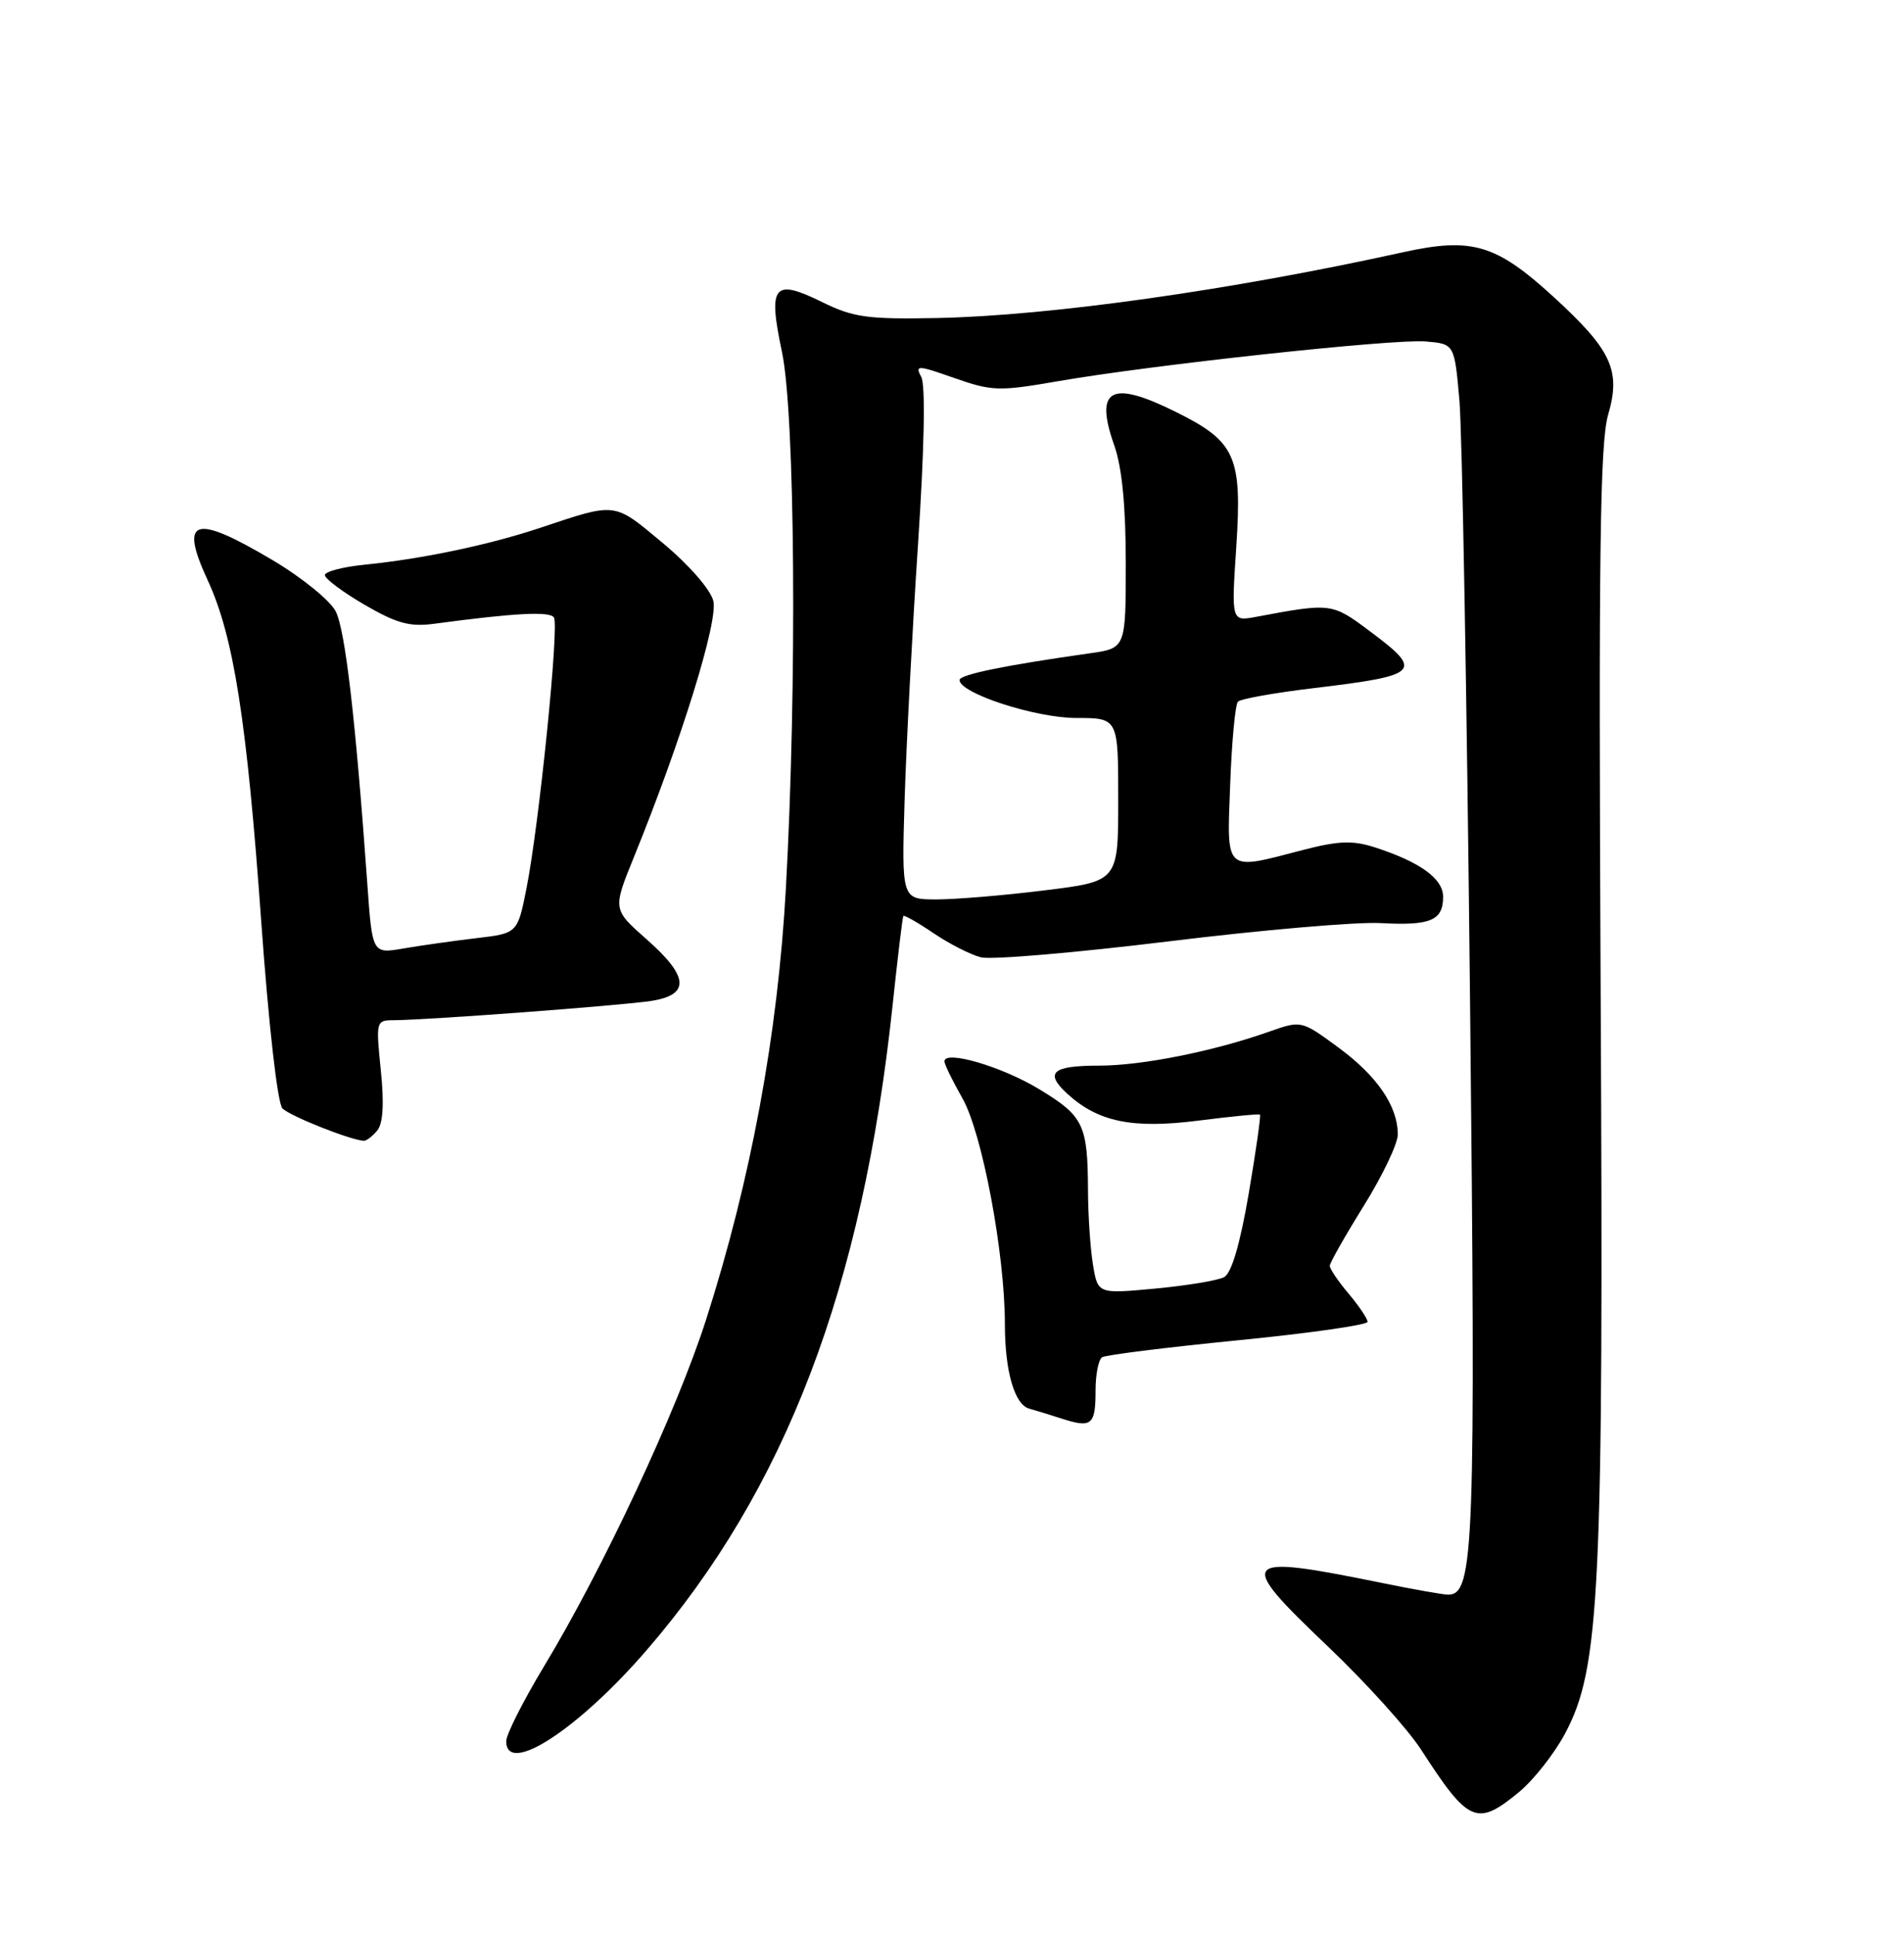 <?xml version="1.0" encoding="UTF-8" standalone="no"?>
<!DOCTYPE svg PUBLIC "-//W3C//DTD SVG 1.1//EN" "http://www.w3.org/Graphics/SVG/1.1/DTD/svg11.dtd" >
<svg xmlns="http://www.w3.org/2000/svg" xmlns:xlink="http://www.w3.org/1999/xlink" version="1.1" viewBox="0 0 252 256">
 <g >
 <path fill="currentColor"
d=" M 201.06 237.11 C 202.99 235.51 205.73 232.03 207.15 229.36 C 211.77 220.69 212.25 210.67 211.85 131.20 C 211.57 73.32 211.76 58.61 212.84 54.88 C 214.56 48.99 213.30 46.31 205.56 39.23 C 197.99 32.31 194.80 31.37 185.68 33.38 C 162.89 38.41 138.96 41.78 124.00 42.08 C 114.76 42.26 112.93 42.00 108.75 39.94 C 102.38 36.81 101.63 37.75 103.49 46.54 C 105.24 54.78 105.50 90.80 104.01 117.61 C 102.94 136.91 99.38 156.11 93.46 174.59 C 89.59 186.67 79.84 207.52 71.97 220.54 C 69.24 225.07 67.00 229.50 67.00 230.39 C 67.00 235.02 76.49 228.87 85.57 218.36 C 103.98 197.06 114.17 170.35 118.14 133.00 C 118.81 126.67 119.45 121.37 119.56 121.20 C 119.67 121.04 121.47 122.06 123.56 123.48 C 125.65 124.89 128.47 126.33 129.83 126.67 C 131.20 127.02 142.37 126.06 154.67 124.56 C 166.96 123.05 179.61 121.96 182.76 122.14 C 189.33 122.50 191.00 121.80 191.00 118.66 C 191.00 116.25 187.94 114.04 181.90 112.10 C 179.03 111.18 177.13 111.25 172.44 112.47 C 161.97 115.20 162.37 115.56 162.82 103.75 C 163.03 98.11 163.49 93.20 163.85 92.84 C 164.21 92.47 168.64 91.68 173.71 91.07 C 188.02 89.36 188.49 88.88 181.25 83.48 C 176.29 79.77 176.17 79.76 166.24 81.62 C 162.97 82.23 162.97 82.23 163.63 72.29 C 164.41 60.40 163.53 58.44 155.72 54.55 C 147.04 50.22 144.82 51.40 147.47 58.92 C 148.50 61.82 149.00 66.97 149.00 74.51 C 149.00 85.77 149.00 85.77 144.25 86.44 C 132.96 88.04 127.00 89.26 127.00 89.98 C 127.00 91.73 137.06 95.00 142.44 95.00 C 148.00 95.00 148.00 95.00 148.00 105.80 C 148.00 116.61 148.00 116.61 138.25 117.81 C 132.89 118.48 126.44 119.01 123.91 119.01 C 119.33 119.00 119.33 119.00 119.73 105.75 C 119.96 98.46 120.75 83.30 121.50 72.05 C 122.34 59.34 122.51 50.95 121.93 49.88 C 121.08 48.28 121.41 48.30 126.34 50.03 C 131.27 51.76 132.25 51.79 139.85 50.47 C 152.28 48.30 184.34 44.83 188.67 45.18 C 192.50 45.50 192.50 45.50 193.16 53.00 C 193.52 57.12 194.15 92.68 194.56 132.01 C 195.33 204.92 195.10 211.00 191.67 211.00 C 191.03 211.00 187.12 210.31 183.00 209.47 C 163.95 205.58 163.45 206.16 175.78 217.88 C 180.76 222.62 186.30 228.75 188.08 231.50 C 194.38 241.25 195.46 241.72 201.06 237.11 Z  M 145.00 184.00 C 145.00 181.86 145.39 179.87 145.88 179.58 C 146.36 179.28 154.46 178.27 163.88 177.34 C 173.29 176.41 181.00 175.31 181.00 174.90 C 181.00 174.49 179.88 172.82 178.50 171.18 C 177.12 169.55 176.00 167.89 176.00 167.49 C 176.00 167.10 178.03 163.52 180.50 159.55 C 182.97 155.58 185.00 151.34 185.00 150.12 C 185.00 146.36 182.28 142.38 177.15 138.61 C 172.24 135.00 172.24 135.00 167.93 136.52 C 160.61 139.11 151.12 141.00 145.50 141.00 C 139.24 141.00 138.20 141.92 141.28 144.74 C 145.35 148.45 149.87 149.38 158.58 148.28 C 162.93 147.72 166.62 147.37 166.76 147.48 C 166.90 147.59 166.23 152.30 165.27 157.94 C 164.12 164.65 163.00 168.46 162.01 168.99 C 161.18 169.43 157.08 170.11 152.90 170.50 C 145.30 171.21 145.30 171.21 144.66 167.35 C 144.31 165.23 144.01 160.80 144.00 157.50 C 143.96 148.80 143.42 147.68 137.56 144.13 C 132.59 141.11 125.00 138.89 125.00 140.44 C 125.00 140.83 126.07 143.02 127.38 145.32 C 130.00 149.93 133.00 165.87 133.00 175.23 C 133.00 181.44 134.28 185.87 136.23 186.39 C 136.93 186.58 138.85 187.16 140.50 187.70 C 144.49 188.99 145.00 188.57 145.00 184.00 Z  M 49.92 149.60 C 50.70 148.66 50.86 146.07 50.40 141.60 C 49.74 135.12 49.77 135.00 52.11 134.99 C 56.59 134.97 82.49 133.03 86.25 132.43 C 91.37 131.61 91.16 129.19 85.54 124.25 C 81.09 120.32 81.09 120.32 83.90 113.41 C 90.20 97.91 95.08 82.17 94.41 79.51 C 94.03 77.99 91.18 74.73 87.72 71.85 C 81.17 66.39 81.66 66.45 71.50 69.84 C 64.68 72.11 55.93 73.95 48.25 74.72 C 45.36 75.01 43.00 75.63 43.00 76.10 C 43.00 76.57 45.36 78.34 48.25 80.02 C 52.52 82.50 54.25 82.97 57.50 82.53 C 68.17 81.10 72.79 80.86 73.32 81.71 C 74.02 82.84 71.36 109.07 69.69 117.50 C 68.50 123.50 68.50 123.50 63.00 124.14 C 59.98 124.50 55.65 125.11 53.39 125.50 C 49.27 126.21 49.27 126.21 48.61 116.86 C 47.06 95.13 45.69 83.34 44.43 80.89 C 43.70 79.46 39.96 76.42 36.12 74.14 C 25.68 67.94 23.68 68.55 27.50 76.80 C 30.93 84.22 32.67 95.31 34.58 122.00 C 35.56 135.64 36.73 145.99 37.38 146.66 C 38.34 147.65 46.25 150.81 48.13 150.95 C 48.47 150.98 49.28 150.37 49.92 149.60 Z "/>
</g>
</svg>